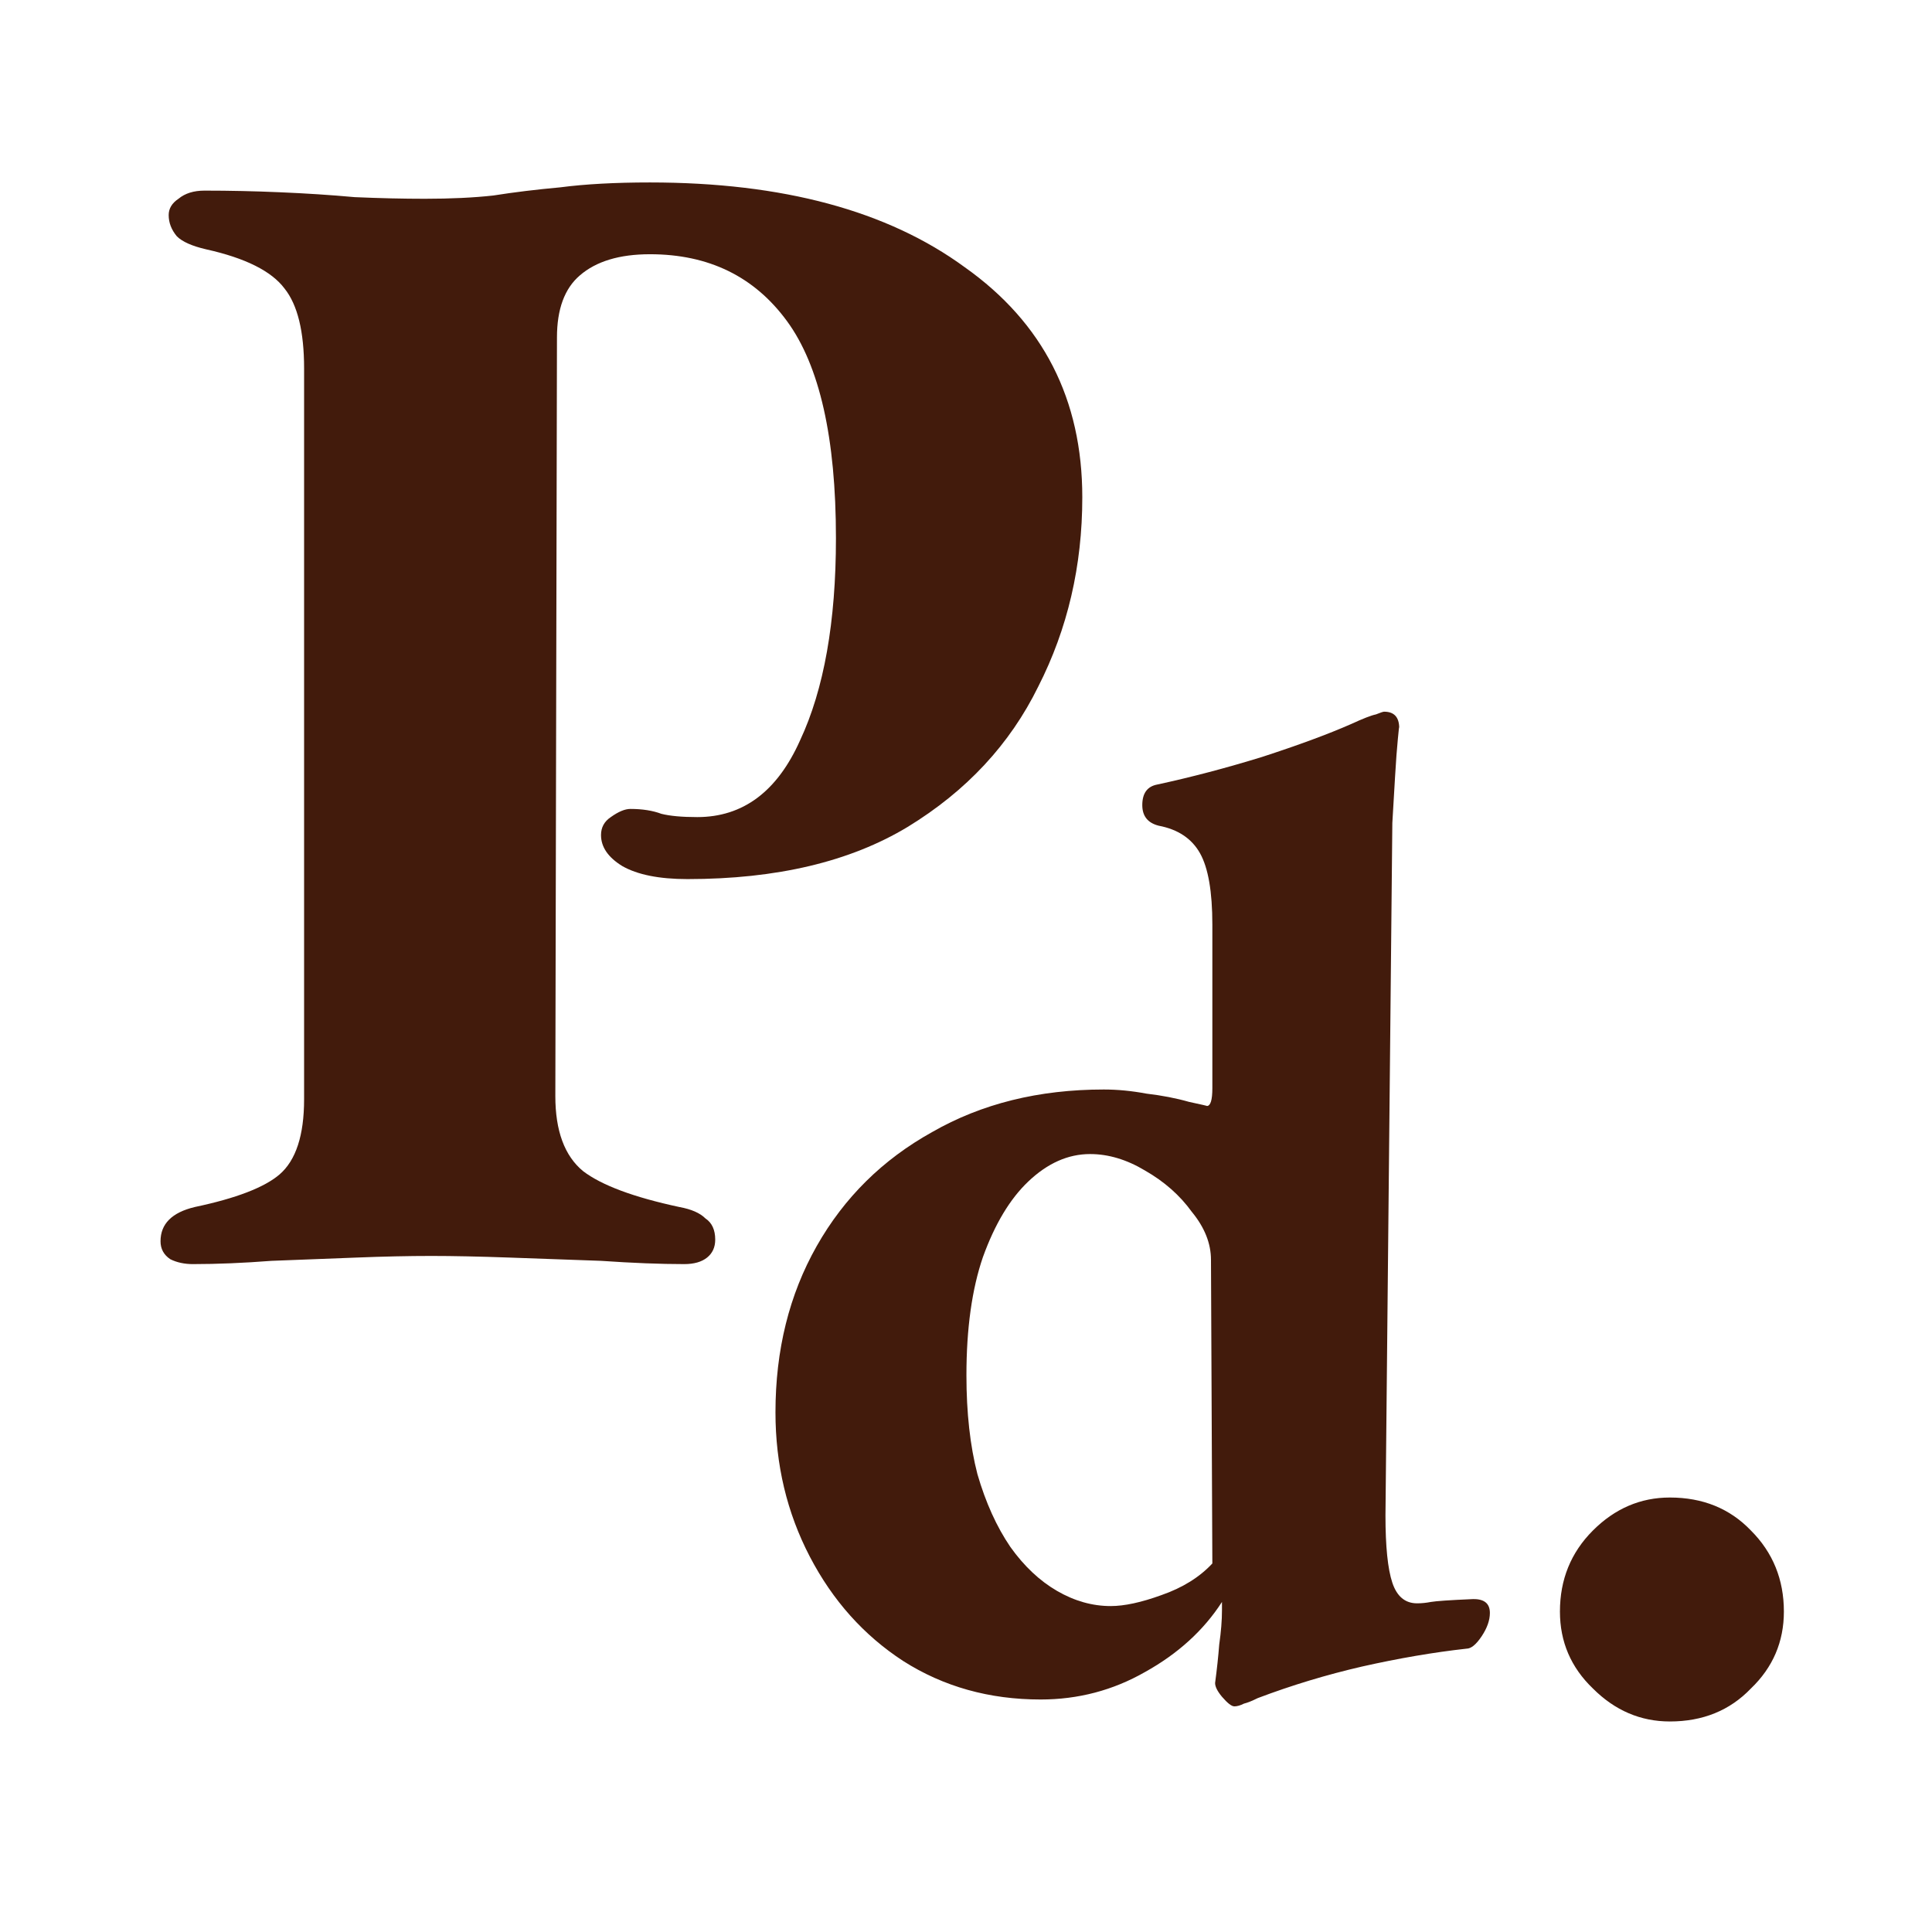 <?xml version="1.0" encoding="UTF-8" standalone="no"?>
<!-- Created with Inkscape (http://www.inkscape.org/) -->

<svg
   width="300"
   height="300"
   viewBox="0 0 300 300"
   version="1.1"
   id="svg1"
   sodipodi:docname="logov2.svg"
   inkscape:version="1.3.1 (9b9bdc1480, 2023-11-25, custom)"
   xmlns:inkscape="http://www.inkscape.org/namespaces/inkscape"
   xmlns:sodipodi="http://sodipodi.sourceforge.net/DTD/sodipodi-0.dtd"
   xmlns="http://www.w3.org/2000/svg"
   xmlns:svg="http://www.w3.org/2000/svg">
  <sodipodi:namedview
     id="namedview1"
     pagecolor="#ffffff"
     bordercolor="#000000"
     borderopacity="0.25"
     inkscape:showpageshadow="2"
     inkscape:pageopacity="0.0"
     inkscape:pagecheckerboard="0"
     inkscape:deskcolor="#d1d1d1"
     inkscape:zoom="2.72"
     inkscape:cx="150.18382"
     inkscape:cy="150"
     inkscape:window-width="1920"
     inkscape:window-height="1016"
     inkscape:window-x="0"
     inkscape:window-y="0"
     inkscape:window-maximized="1"
     inkscape:current-layer="svg1" />
  <defs
     id="defs1" />
  <g
     id="layer1">
    <g
       id="g1"
       transform="translate(-25.616,1.067)">
      <g
         id="g2"
         transform="translate(-24.926,-1.067)">
        <path
           style="font-weight:bold;font-size:253.333px;font-family:'EB Garamond';-inkscape-font-specification:'EB Garamond, Bold';fill:#421b0c;stroke:#421b0c;stroke-width:0"
           d="m 80.536,196.292 q -2.027,0 -3.547,-0.76 -1.52,-1.013 -1.52,-2.787 0,-4.053 5.32,-5.32 9.627,-2.027 13.173,-5.067 3.8,-3.293 3.8,-11.653 V 57.212 q 0,-8.613 -3.04,-12.413 -3.04,-4.053 -12.16,-6.08 -3.293,-0.76 -4.56,-2.027 -1.267,-1.52 -1.267,-3.293 0,-1.52 1.52,-2.533 1.52,-1.267 4.053,-1.267 5.827,0 11.653,0.253 6.08,0.253 11.653,0.76 5.827,0.253 10.893,0.253 6.08,0 10.64,-0.507 4.813,-0.76 10.387,-1.267 5.827,-0.76 13.933,-0.76 30.907,0 48.893,13.173 18.24,12.92 18.24,35.72 0,15.96 -6.84,29.387 -6.587,13.427 -20.267,21.787 -13.427,8.107 -34.2,8.107 -6.587,0 -10.133,-2.027 -3.293,-2.027 -3.293,-4.813 0,-1.773 1.52,-2.787 1.773,-1.267 3.04,-1.267 2.787,0 4.813,0.76 2.027,0.507 5.573,0.507 10.64,0 15.96,-11.907 5.573,-11.907 5.573,-31.413 0,-23.307 -7.6,-33.693 -7.6,-10.387 -21.28,-10.387 -7.093,0 -10.893,3.293 -3.547,3.04 -3.547,9.627 l -0.253,117.8 q 0,8.107 4.307,11.653 4.307,3.293 14.947,5.573 2.787,0.507 4.053,1.773 1.52,1.013 1.52,3.293 0,1.773 -1.267,2.787 -1.267,1.013 -3.547,1.013 -5.573,0 -12.92,-0.507 -7.093,-0.253 -14.187,-0.507 -7.093,-0.253 -12.16,-0.253 -5.32,0 -11.653,0.253 -6.333,0.253 -13.173,0.507 -6.587,0.507 -12.16,0.507 z"
           id="text1"
           aria-label="P" />
        <path
           d="m 242.209,264.962 q -0.64,0 -1.92,-1.493 -1.067,-1.28 -1.067,-2.133 0.427,-3.2 0.64,-5.973 0.427,-2.987 0.427,-5.333 v -1.28 q -4.267,6.613 -11.947,10.88 -7.467,4.267 -16.213,4.267 -11.947,0 -21.333,-5.973 -9.173,-5.973 -14.507,-16.213 -5.333,-10.24 -5.333,-22.4 0,-14.507 6.4,-25.813 6.4,-11.307 17.92,-17.707 11.52,-6.613 26.667,-6.613 3.2,0 6.613,0.64 3.627,0.427 6.613,1.28 2.987,0.64 2.773,0.64 0.853,0 0.853,-2.773 v -25.387 q 0,-7.68 -1.92,-11.093 -1.92,-3.413 -6.4,-4.267 -2.56,-0.64 -2.56,-3.2 0,-2.773 2.347,-3.2 7.893,-1.707 16.213,-4.267 8.533,-2.773 13.867,-5.12 2.773,-1.28 3.84,-1.493 1.067,-0.427 1.28,-0.427 2.347,0 2.347,2.56 0,-0.64 -0.213,1.707 -0.213,2.133 -0.427,5.76 -0.213,3.627 -0.427,7.253 l -1.067,107.52 q 0,7.253 1.067,10.453 1.067,3.2 3.84,3.2 1.067,0 2.133,-0.213 1.28,-0.213 6.187,-0.427 2.987,-0.213 2.987,2.133 0,1.707 -1.28,3.627 -1.28,1.92 -2.347,1.92 -7.68,0.853 -16.213,2.773 -8.32,1.92 -16.213,4.907 -1.28,0.64 -2.133,0.853 -0.853,0.427 -1.493,0.427 z m -19.2,-15.573 q 3.2,0 7.893,-1.707 4.907,-1.707 7.893,-4.907 l -0.213,-47.147 q 0,-3.84 -2.987,-7.467 -2.773,-3.84 -7.253,-6.4 -4.267,-2.56 -8.533,-2.56 -5.12,0 -9.6,4.267 -4.267,4.053 -7.04,11.733 -2.56,7.467 -2.56,18.347 0,8.747 1.707,15.36 1.92,6.613 5.12,11.307 3.2,4.48 7.253,6.827 4.053,2.347 8.32,2.347 z m 86.826,17.92 q -6.827,0 -11.947,-5.12 -5.12,-4.907 -5.12,-11.947 0,-7.467 5.12,-12.587 5.12,-5.12 11.947,-5.12 7.68,0 12.587,5.12 5.12,5.12 5.12,12.587 0,7.04 -5.12,11.947 -4.907,5.12 -12.587,5.12 z"
           id="text1-6"
           style="font-weight:bold;font-size:213.333px;font-family:'EB Garamond';-inkscape-font-specification:'EB Garamond, Bold';fill:#421b0c;stroke:#421b0c;stroke-width:0"
           aria-label="d." />
      </g>
    </g>
  </g>
</svg>
